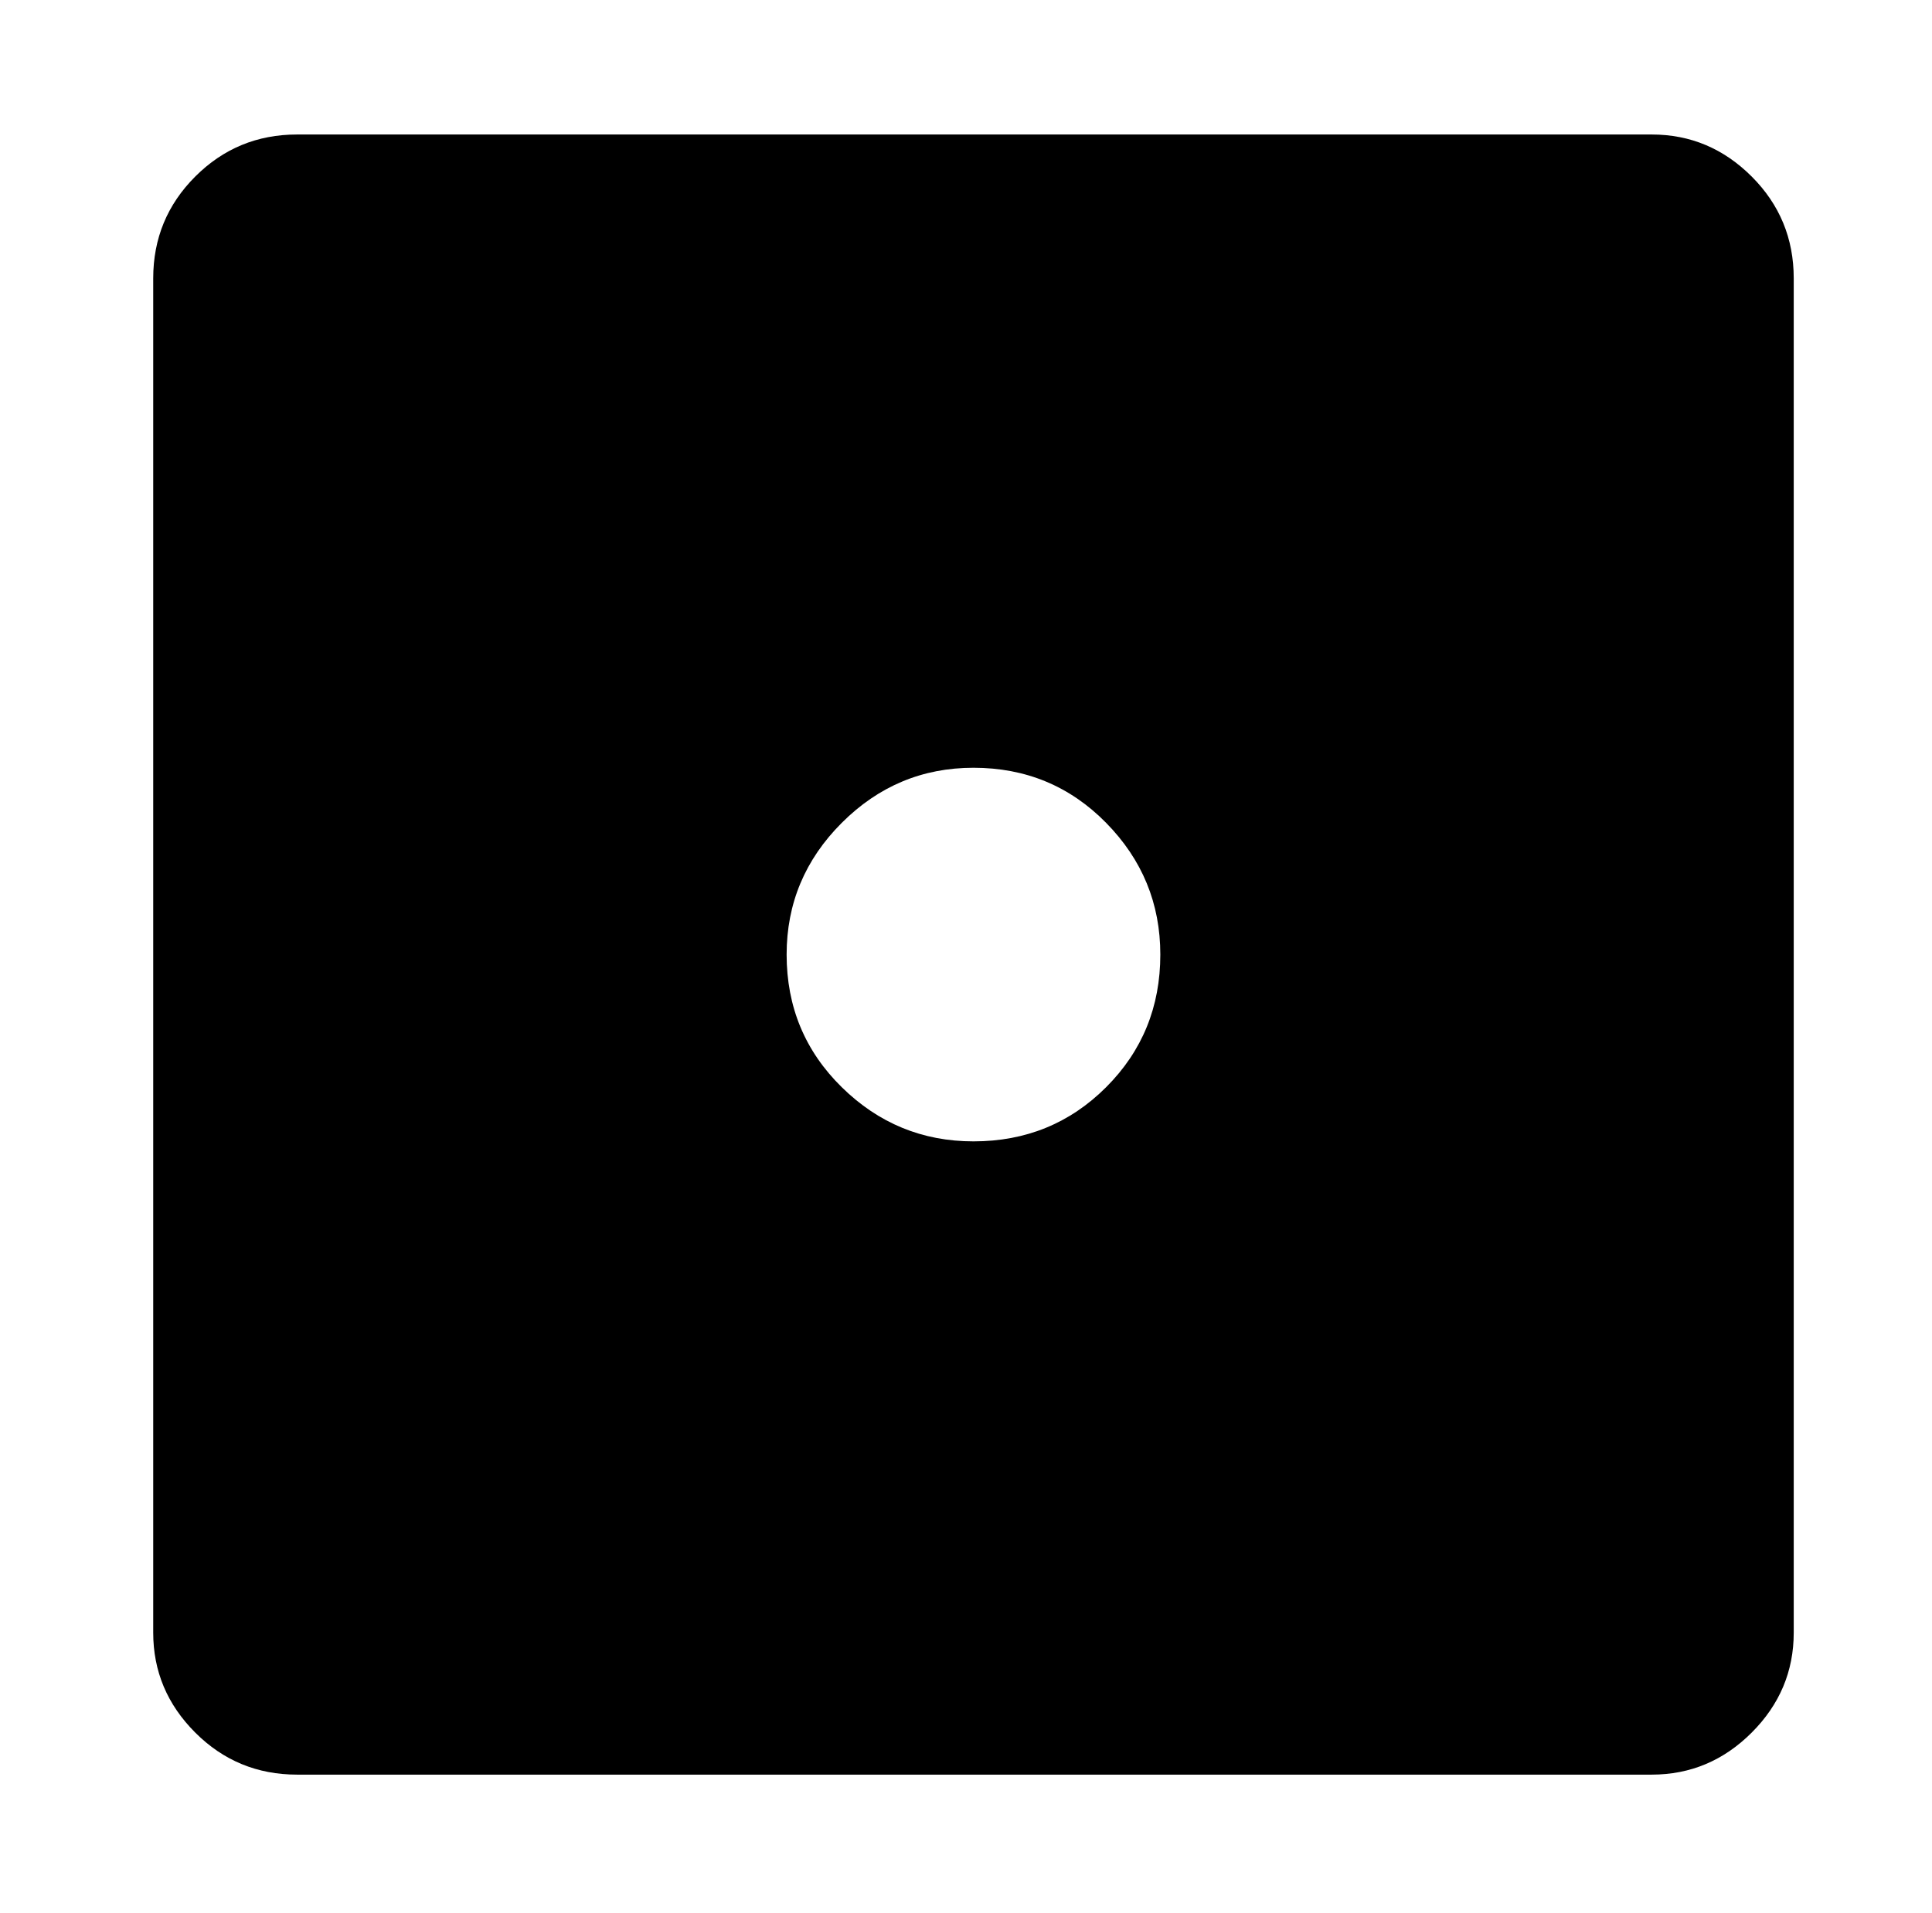 <svg xmlns="http://www.w3.org/2000/svg" viewBox="-10 0 1034 1024"><path d="M874 72H149q-32 0-54.5 22.5T72 149v725q0 31 22.5 53.5T149 950h725q31 0 53.5-22.5T950 874V149q0-32-22.5-54.5T874 72zM511 611q-41 0-70.5-29T411 511q0-41 29.5-70.5T511 411q42 0 71 29.5t29 70.5q0 42-29 71t-71 29z"/></svg>